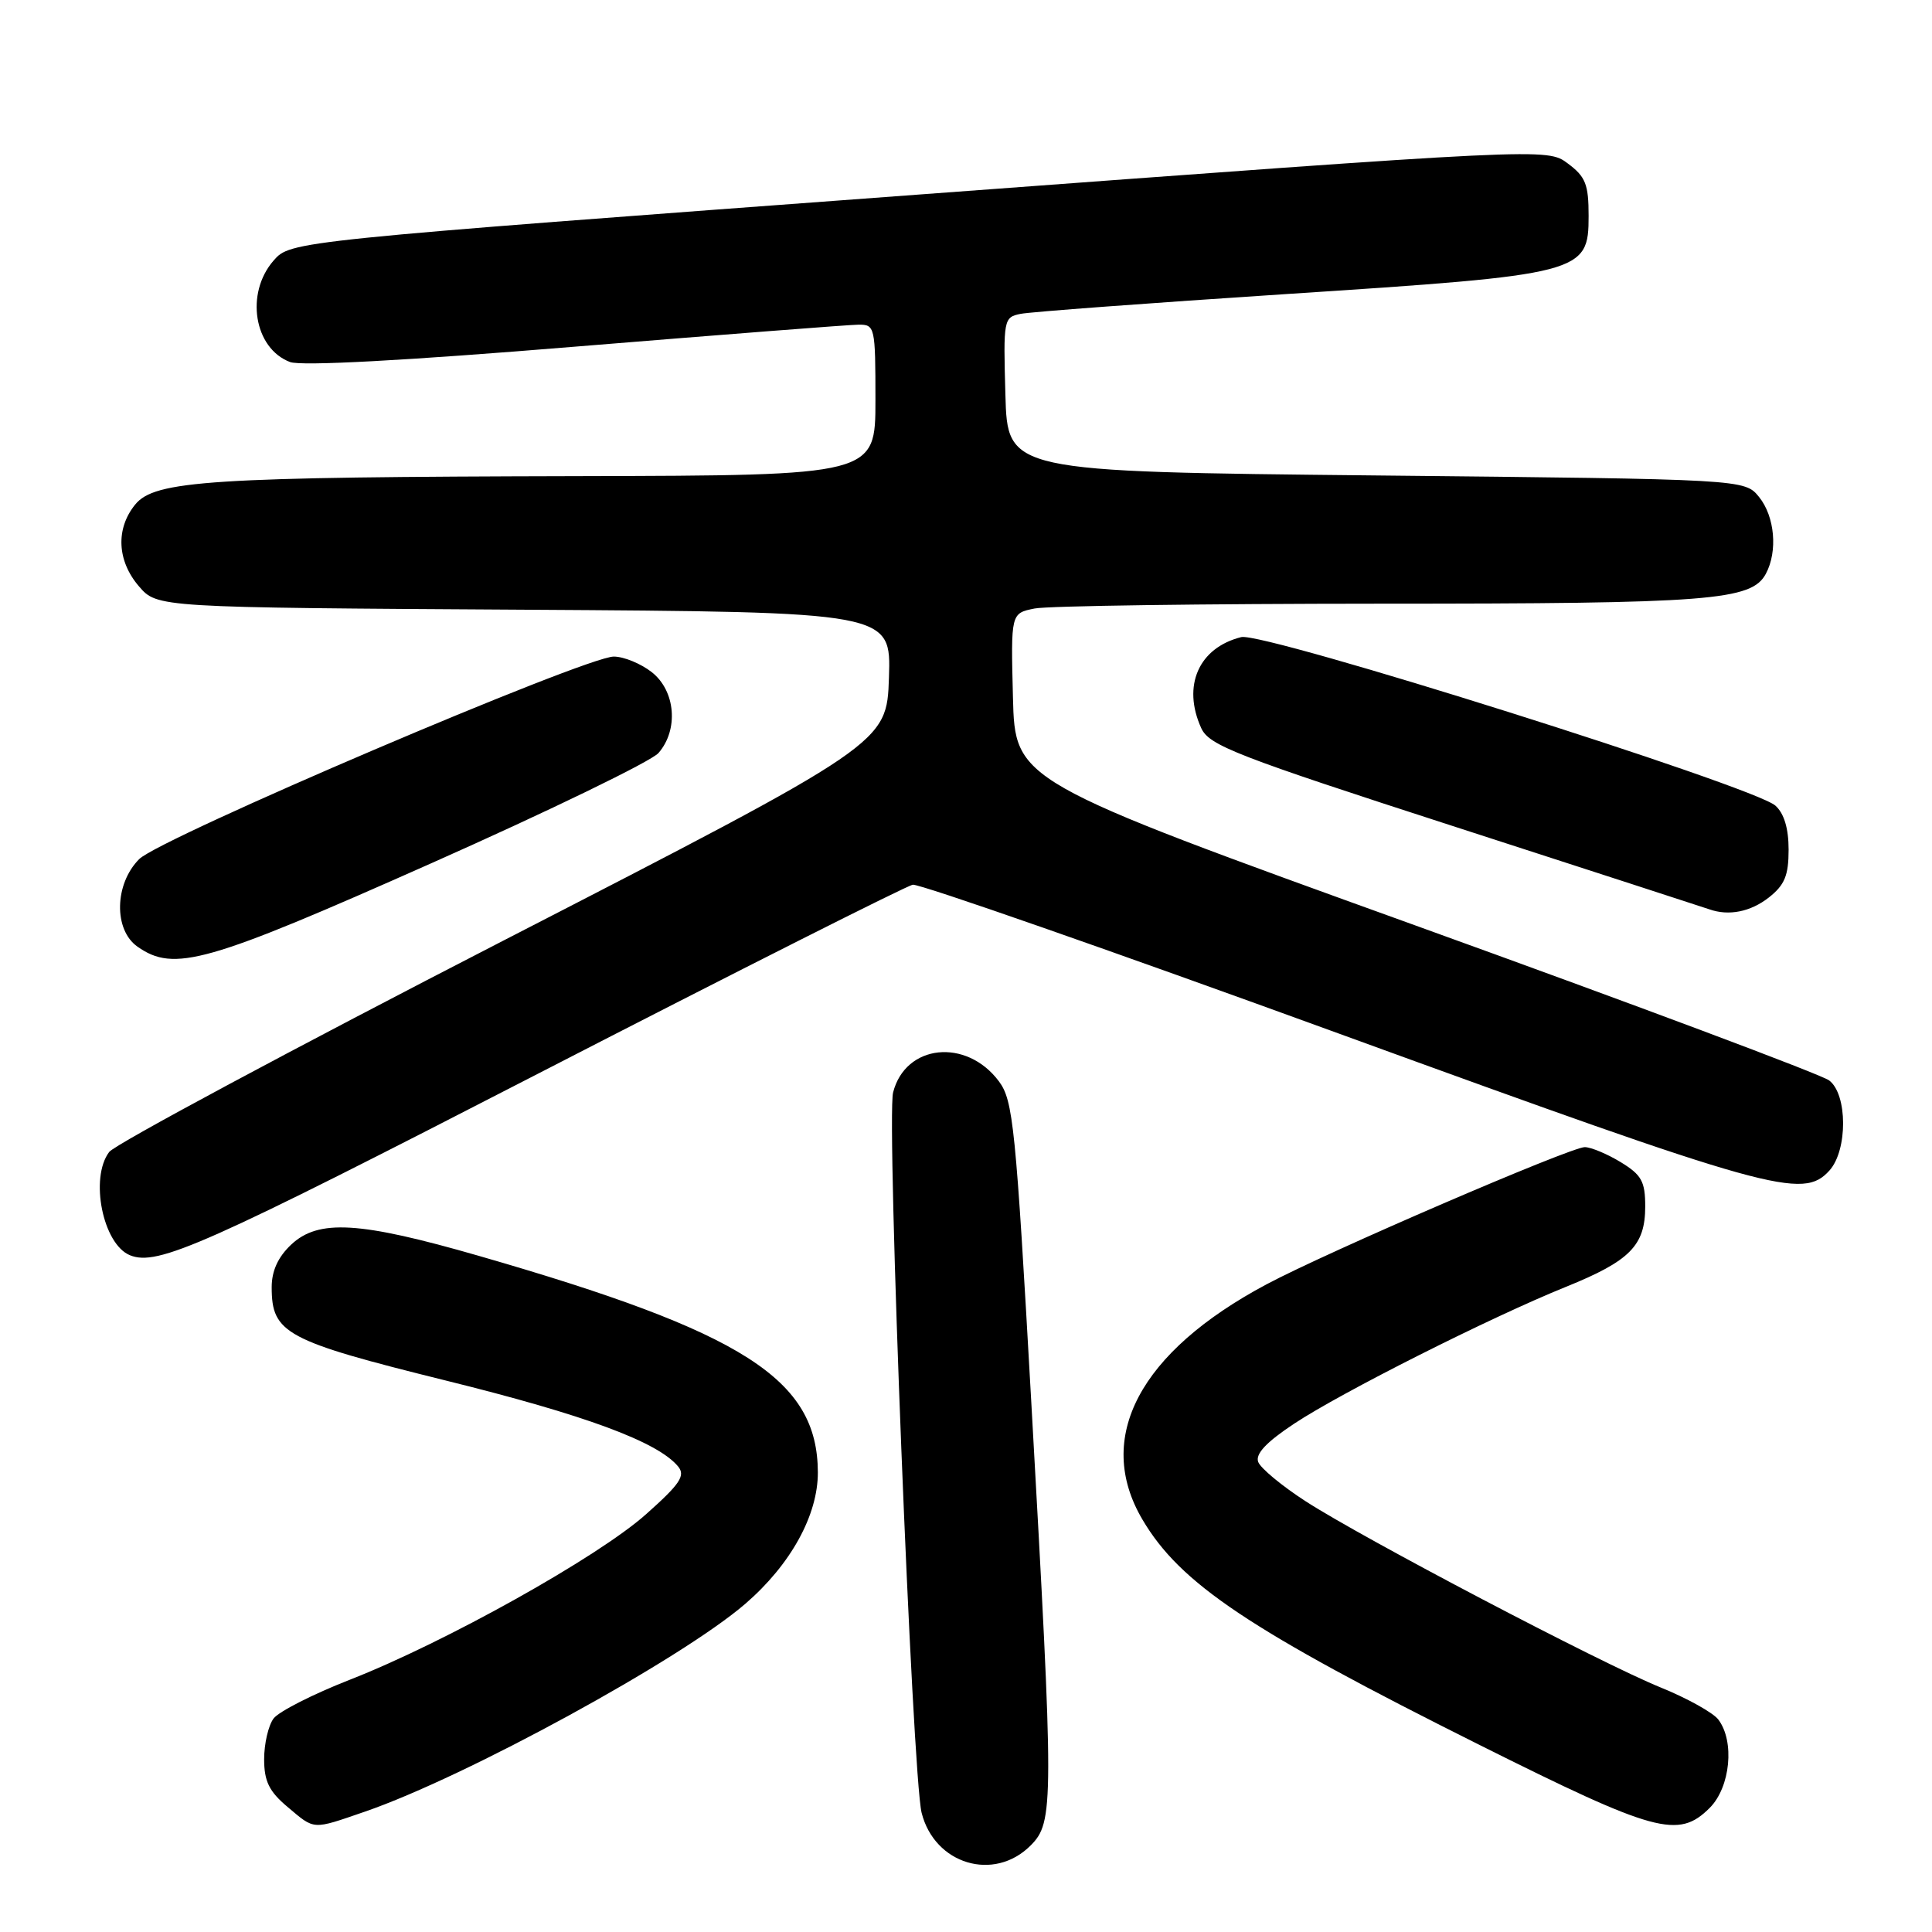 <?xml version="1.0" encoding="UTF-8" standalone="no"?>
<!DOCTYPE svg PUBLIC "-//W3C//DTD SVG 1.1//EN" "http://www.w3.org/Graphics/SVG/1.1/DTD/svg11.dtd" >
<svg xmlns="http://www.w3.org/2000/svg" xmlns:xlink="http://www.w3.org/1999/xlink" version="1.1" viewBox="0 0 256 256">
 <g >
 <path fill="currentColor"
d=" M 136.55 244.55 C 139.66 241.43 139.66 239.25 136.65 185.77 C 134.59 149.17 134.25 145.82 132.36 143.28 C 128.04 137.50 119.96 138.36 118.34 144.76 C 117.44 148.30 120.89 235.33 122.12 240.21 C 123.84 247.03 131.70 249.39 136.55 244.55 Z  M 48.36 240.05 C 61.72 235.45 90.23 219.87 98.76 212.51 C 104.78 207.31 108.39 200.76 108.37 195.08 C 108.32 182.75 98.60 176.54 63.42 166.40 C 47.63 161.85 42.20 161.52 38.58 164.92 C 36.84 166.56 36.00 168.40 36.00 170.56 C 36.00 176.68 37.83 177.66 59.04 182.92 C 77.59 187.51 87.13 191.04 89.85 194.31 C 90.85 195.53 90.13 196.62 85.61 200.64 C 79.24 206.32 58.99 217.63 46.34 222.58 C 41.48 224.48 36.94 226.79 36.25 227.71 C 35.56 228.63 35.00 231.06 35.00 233.10 C 35.00 236.03 35.66 237.37 38.08 239.41 C 41.76 242.51 41.29 242.48 48.36 240.05 Z  M 226.55 239.55 C 229.29 236.80 229.88 230.73 227.68 227.84 C 226.98 226.93 223.55 225.02 220.05 223.60 C 212.12 220.38 180.69 203.89 173.01 198.93 C 169.87 196.90 167.04 194.56 166.72 193.72 C 166.32 192.66 167.78 191.10 171.46 188.66 C 177.68 184.53 197.46 174.57 207.50 170.51 C 215.99 167.08 218.00 165.04 218.00 159.87 C 218.00 156.54 217.52 155.68 214.75 153.99 C 212.96 152.90 210.82 152.01 209.99 152.00 C 208.11 152.00 175.84 165.90 167.84 170.17 C 150.98 179.15 144.98 190.51 151.38 201.35 C 156.39 209.85 165.50 215.95 196.00 231.19 C 219.37 242.87 222.39 243.70 226.55 239.55 Z  M 71.33 142.25 C 97.77 128.64 120.10 117.38 120.95 117.23 C 121.80 117.08 147.24 125.96 177.48 136.98 C 234.82 157.86 238.88 159.00 242.41 155.10 C 244.84 152.41 244.82 145.00 242.37 143.16 C 241.34 142.38 216.65 133.13 187.50 122.61 C 134.50 103.48 134.50 103.48 134.22 92.37 C 133.94 81.26 133.94 81.26 137.09 80.63 C 138.83 80.28 159.43 80.00 182.88 79.99 C 226.74 79.99 232.09 79.57 233.99 76.02 C 235.58 73.04 235.17 68.44 233.09 65.86 C 231.18 63.50 231.18 63.50 182.34 63.00 C 133.50 62.50 133.50 62.50 133.22 52.28 C 132.94 42.33 132.99 42.04 135.22 41.59 C 136.47 41.33 152.35 40.15 170.50 38.96 C 209.75 36.40 210.50 36.21 210.50 28.61 C 210.50 24.43 210.10 23.41 207.74 21.66 C 204.99 19.60 204.99 19.60 121.74 25.78 C 38.50 31.95 38.50 31.95 36.25 34.53 C 32.47 38.86 33.65 46.16 38.43 47.97 C 39.88 48.53 53.79 47.78 76.12 45.94 C 95.58 44.35 112.51 43.03 113.75 43.02 C 115.93 43.00 116.00 43.29 116.00 53.00 C 116.00 63.00 116.00 63.00 76.75 63.09 C 27.79 63.20 20.50 63.66 17.90 66.87 C 15.31 70.07 15.51 74.32 18.41 77.69 C 20.83 80.50 20.83 80.50 69.45 80.79 C 118.08 81.09 118.08 81.09 117.79 89.79 C 117.50 98.50 117.50 98.50 66.69 124.64 C 38.74 139.02 15.24 151.62 14.47 152.64 C 11.86 156.09 13.63 164.88 17.23 166.33 C 20.88 167.80 27.04 165.06 71.33 142.25 Z  M 57.14 114.39 C 72.74 107.46 86.29 100.88 87.25 99.78 C 89.94 96.70 89.52 91.55 86.37 89.07 C 84.92 87.93 82.65 87.00 81.33 87.00 C 77.58 87.00 21.24 111.04 18.45 113.83 C 15.16 117.12 15.04 123.21 18.22 125.44 C 23.08 128.85 27.34 127.64 57.14 114.39 Z  M 234.37 118.93 C 236.48 117.27 237.00 116.01 237.00 112.58 C 237.00 109.77 236.40 107.78 235.25 106.75 C 232.36 104.18 167.40 83.68 164.47 84.42 C 158.83 85.83 156.62 90.87 159.17 96.48 C 160.22 98.78 163.75 100.15 192.92 109.59 C 210.84 115.39 225.95 120.30 226.50 120.49 C 229.07 121.40 231.96 120.82 234.37 118.93 Z "/>
</g>
</svg>